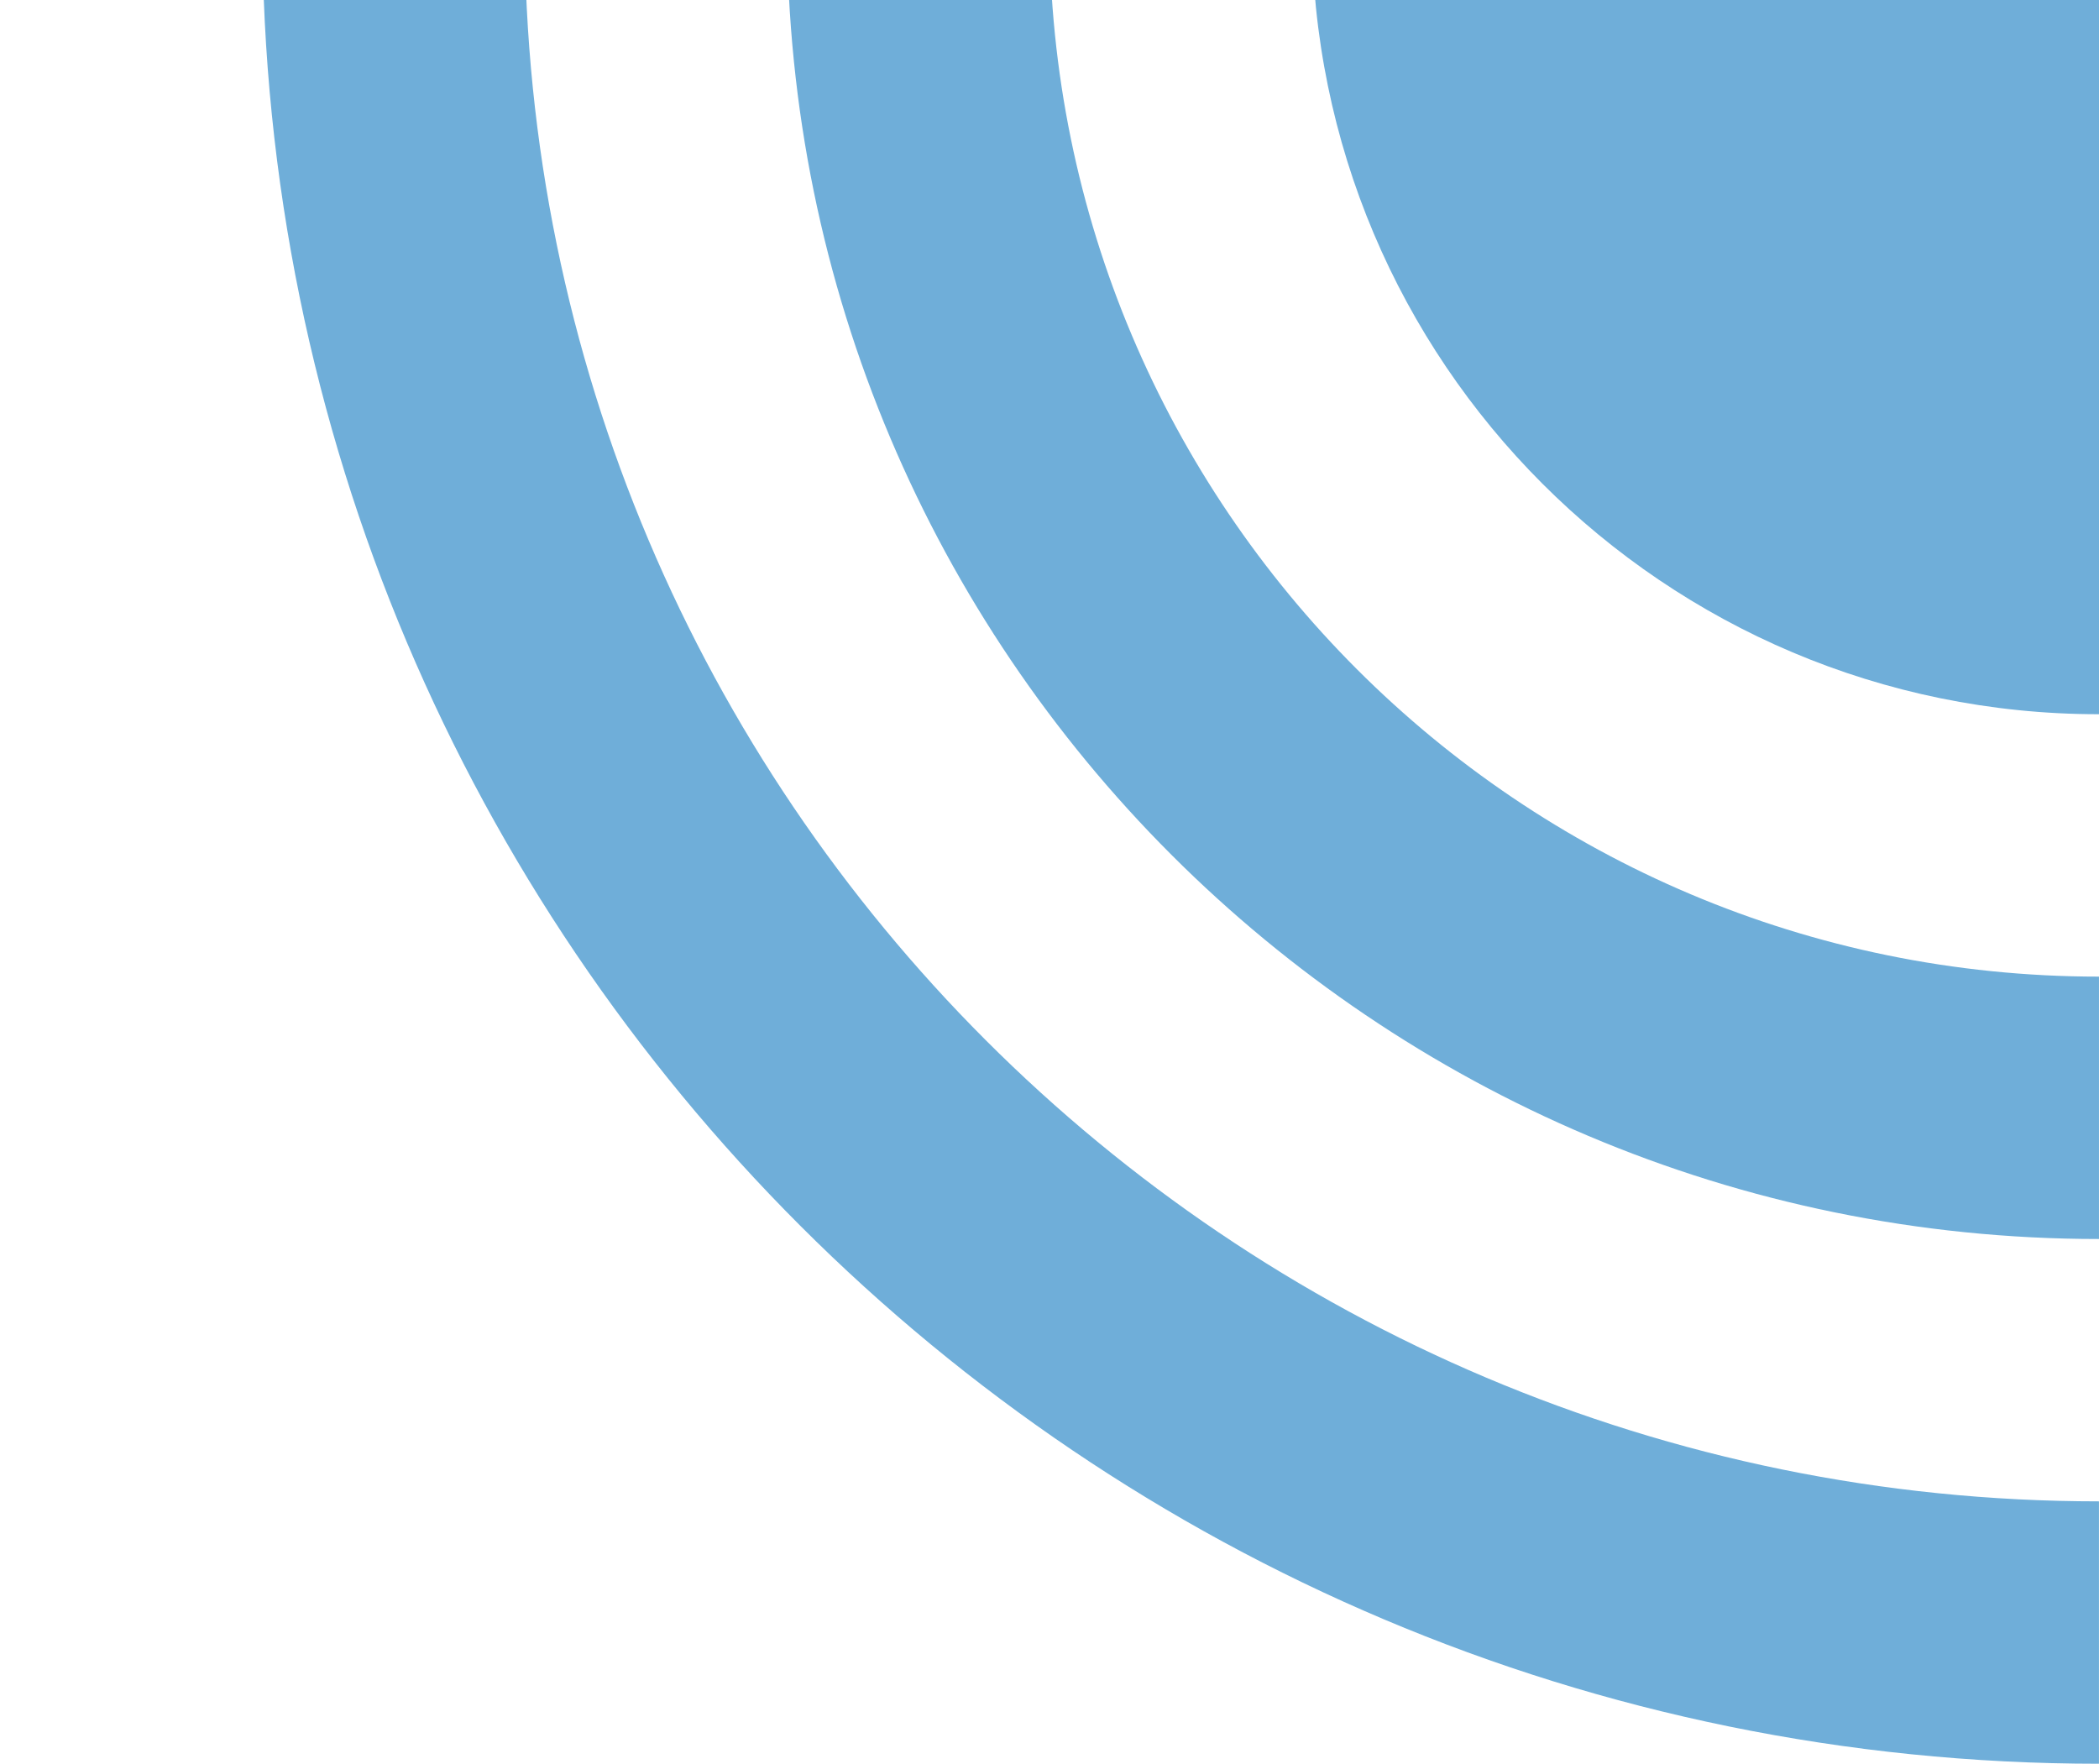 <svg
    xmlns="http://www.w3.org/2000/svg"
    width="144"
    height="121"
    viewBox="0 0 144 121"
    fill="none"
  >
    <path
      d="M35.998 -5.009H18C18 64.581 74.408 121 143.998 121V102.999C84.347 102.999 35.998 54.642 35.998 -5.009Z"
      fill="#6FAED9"
    />
    <path
      d="M143.999 -76.999V-95C94.29 -95 54 -54.71 54 -5.009C54 44.701 94.29 85.001 143.999 85.001V67C104.231 67 72.001 34.762 72.001 -5.006C72.001 -44.761 104.231 -76.999 143.999 -76.999Z"
      fill="#6FAED9"
    />
    <path
      d="M144 -59.001C114.17 -59.001 90 -34.831 90 -5.009C90 24.821 114.17 48.999 144 48.999V-5.001L198 -5.009C198 -34.831 173.832 -59.001 144 -59.001Z"
      fill="#6FAED9"
    />
  </svg>